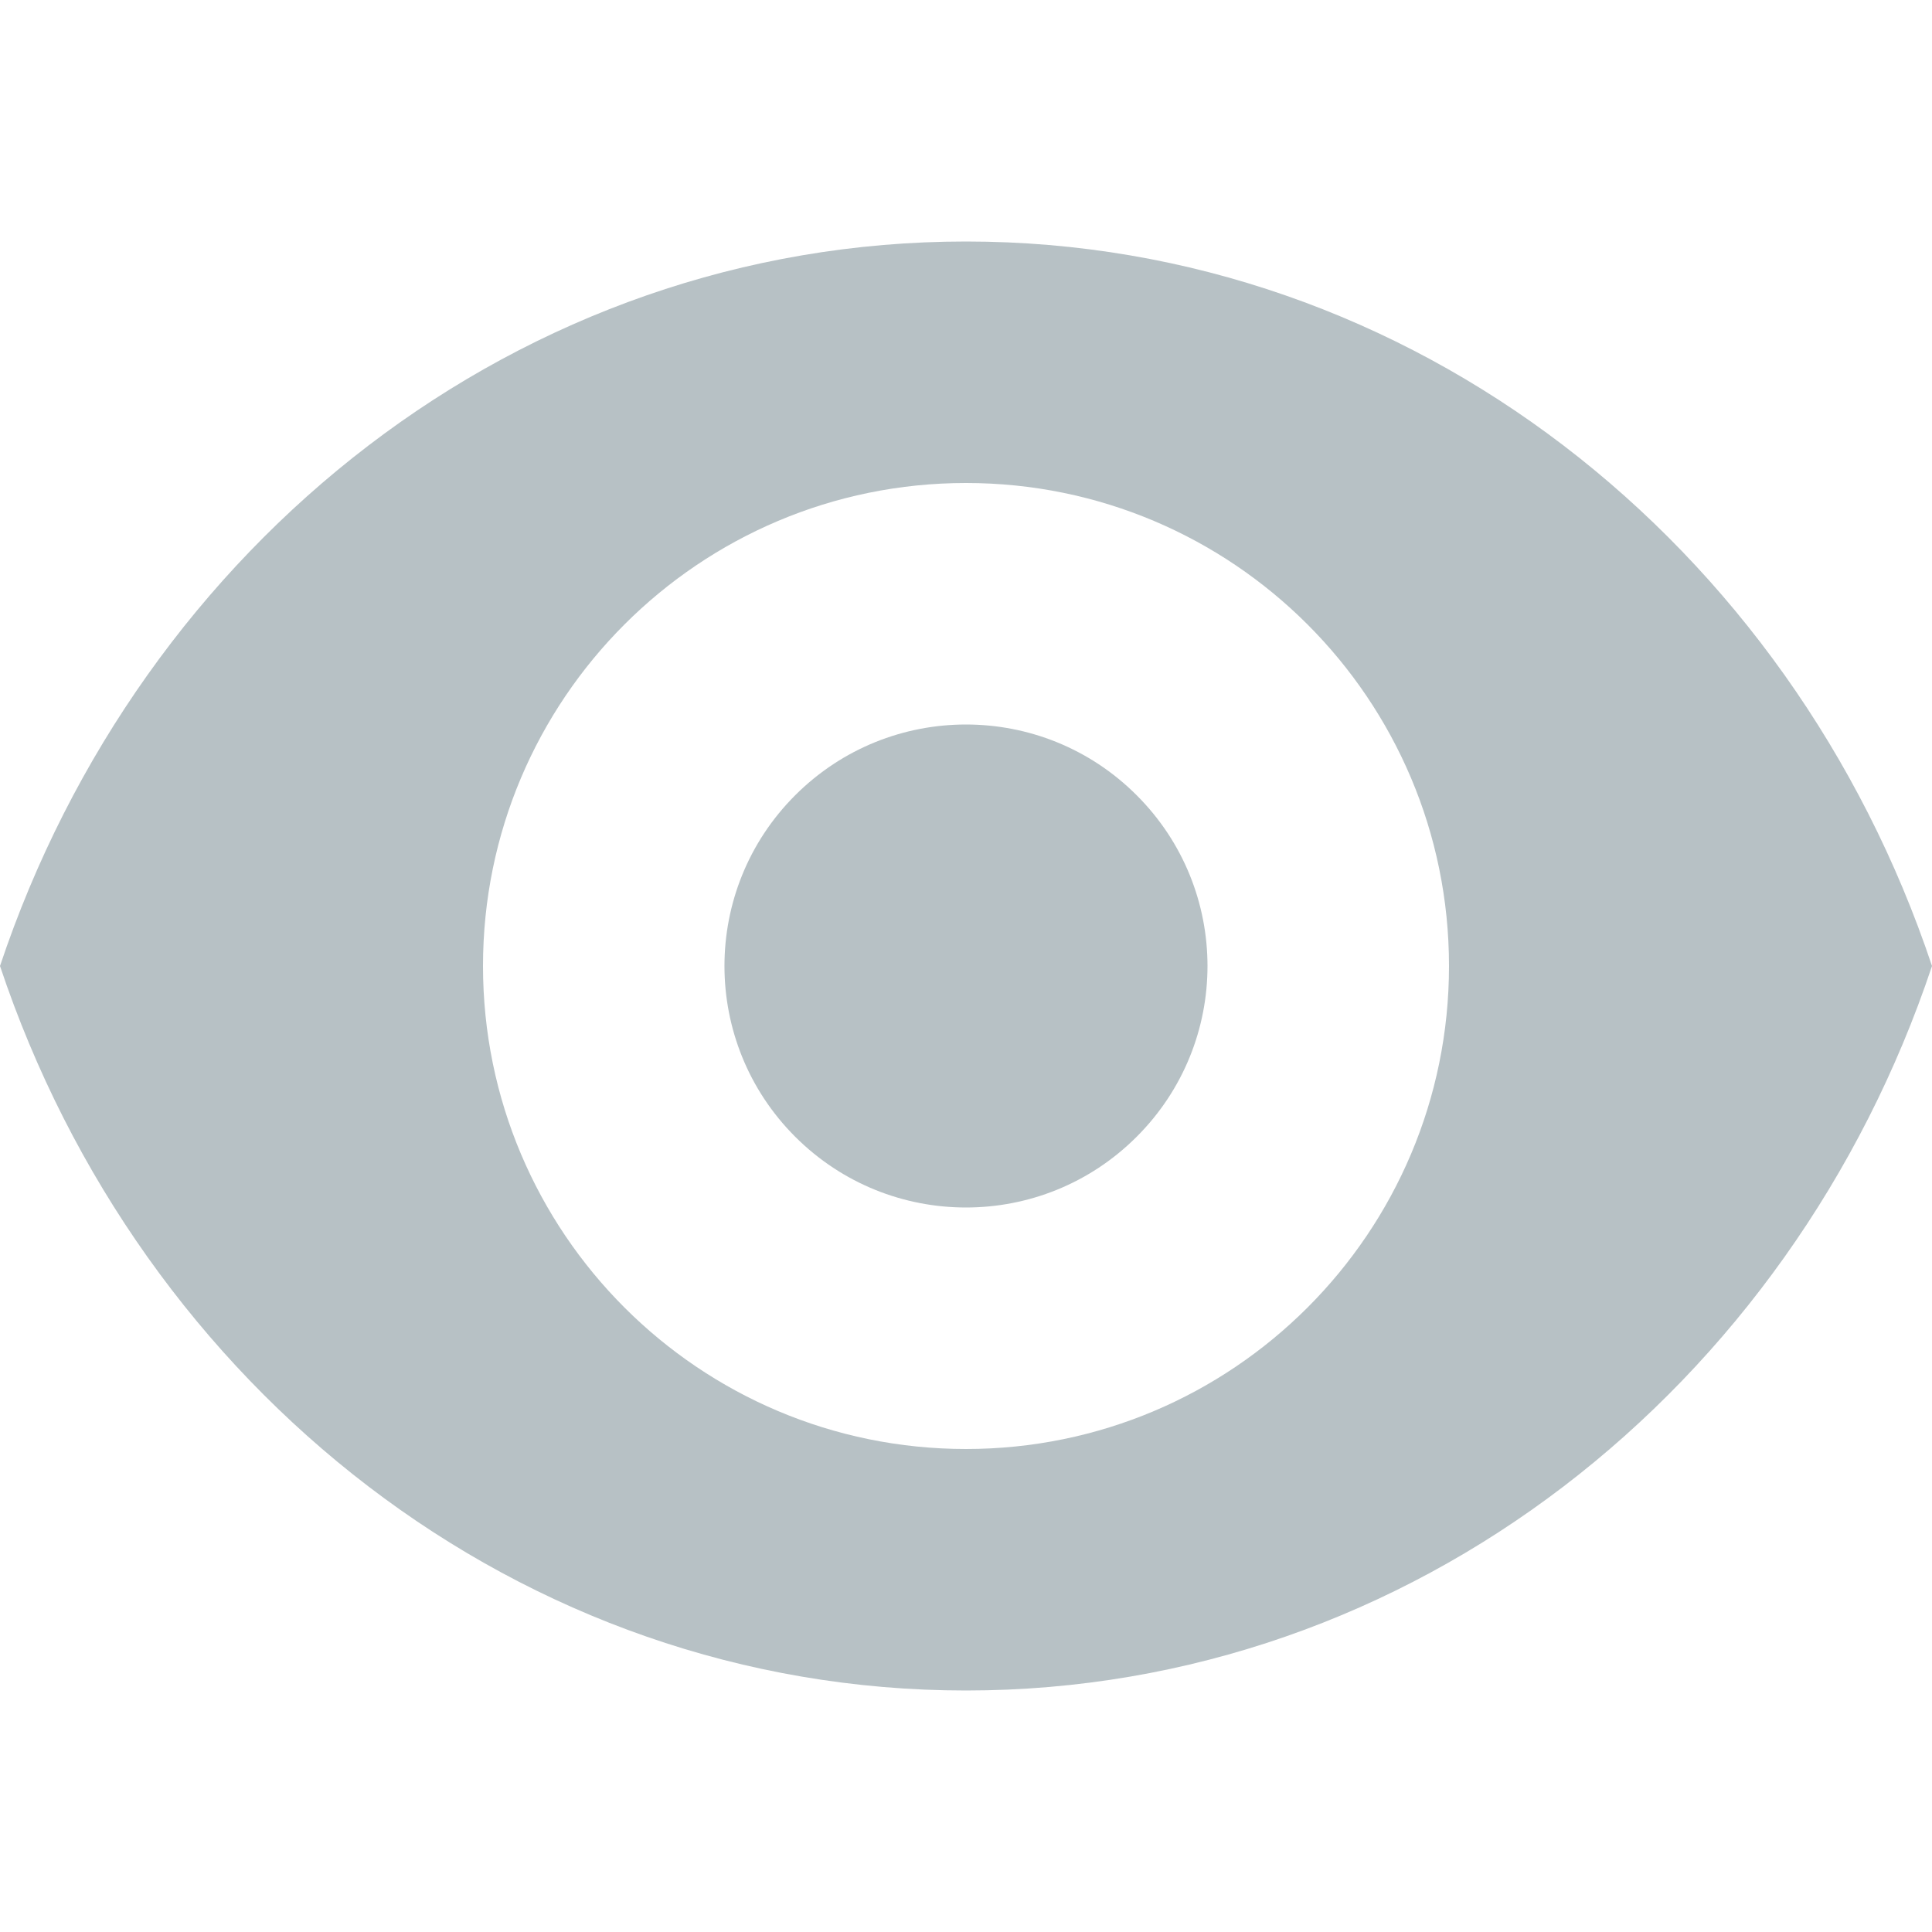 <svg width="14" height="14" viewBox="0 0 14 14" fill="none" xmlns="http://www.w3.org/2000/svg">
<g clip-path="url(#clip0_2_2706)">
<path d="M7 1.75C10.235 1.75 12.979 3.943 14 7C12.979 10.057 10.235 12.25 7 12.25C3.765 12.25 1.021 10.057 -2.15558e-06 7C1.021 3.943 3.765 1.75 7 1.75V1.75ZM7 10.5C8.933 10.5 10.5 8.933 10.5 7C10.5 5.067 8.933 3.5 7 3.5C5.067 3.5 3.5 5.067 3.5 7C3.5 8.933 5.067 10.5 7 10.5Z" fill="#B7C1C5"/>
<path d="M5.762 5.763C5.079 6.446 5.079 7.554 5.762 8.237C6.446 8.921 7.554 8.921 8.237 8.237C8.921 7.554 8.921 6.446 8.237 5.763C7.554 5.079 6.446 5.079 5.762 5.763" fill="#B7C1C5"/>
</g>
<defs>
<clipPath id="clip0_2_2706">
<rect width="14" height="14" fill="white" transform="matrix(-1 0 0 1 14 0)"/>
</clipPath>
</defs>
</svg>
